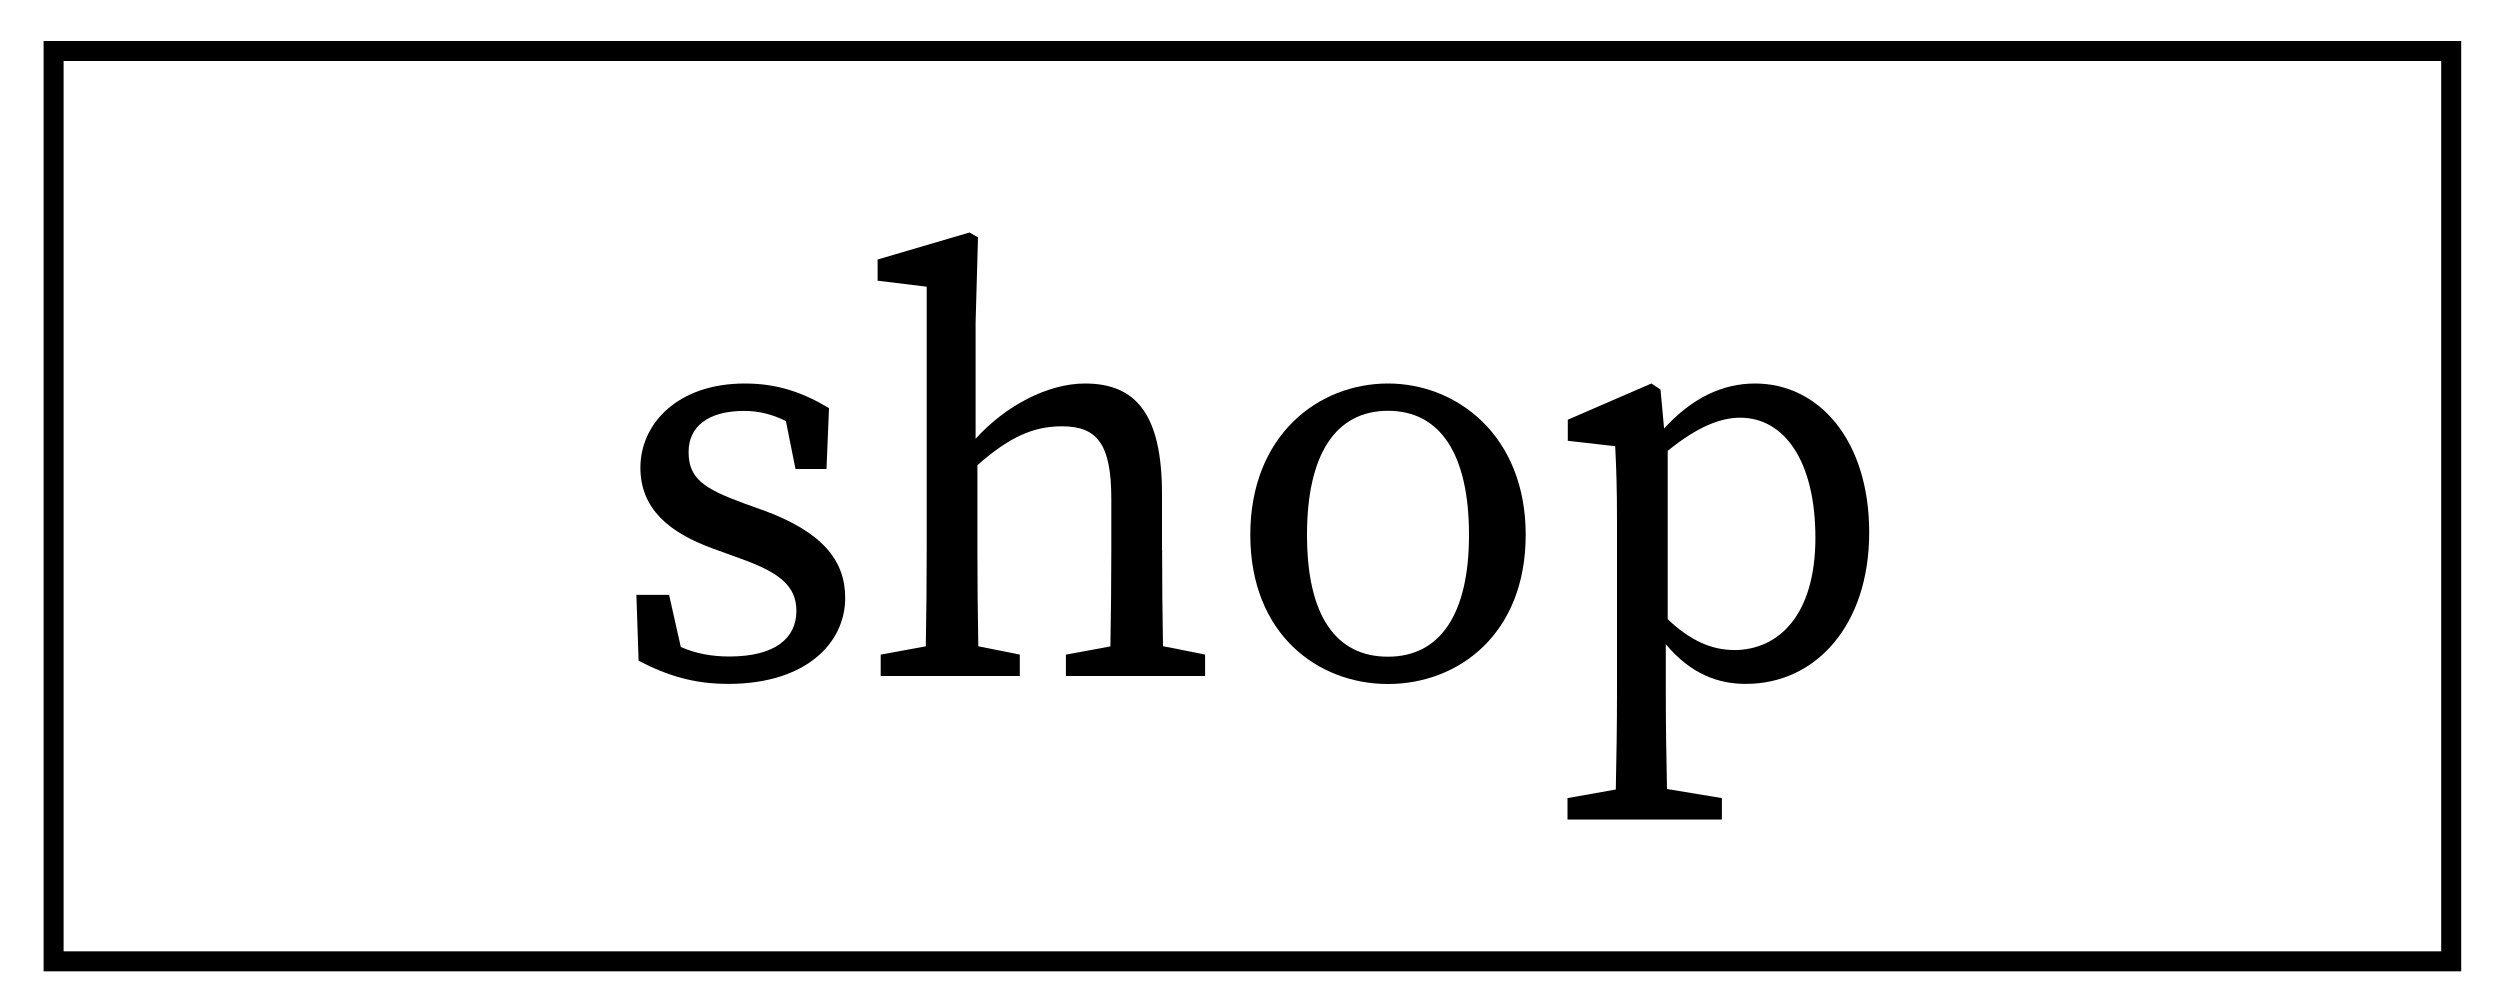 <?xml version="1.0" encoding="UTF-8"?>
<svg xmlns="http://www.w3.org/2000/svg" version="1.1" viewBox="0 0 250 100">
  <!-- Generator: Adobe Illustrator 28.7.6, SVG Export Plug-In . SVG Version: 1.2.0 Build 188)  -->
  <g>
    <g id="_레이어_1" data-name="레이어_1">
      <g>
        <path d="M76.27,51.01l-1.86-.67c-4.08-1.49-5.55-2.51-5.55-5.15,0-2.5,1.91-4.1,5.57-4.1,1.46,0,2.83.35,4.16,1.02l.96,4.79h3.1l.25-6.09c-2.61-1.56-5.15-2.46-8.41-2.46-6.74,0-10.45,4.03-10.45,8.42,0,4.1,2.86,6.49,7.26,8.09l2.79,1.01c3.79,1.37,5.55,2.68,5.55,5.22,0,2.74-2.15,4.56-6.7,4.56-1.85,0-3.42-.32-4.86-.95l-1.17-5.21h-3.27l.22,6.59c2.95,1.52,5.58,2.31,8.97,2.31,7.72,0,11.69-4.05,11.69-8.6,0-3.76-2.28-6.6-8.26-8.79Z"/>
        <path d="M116.2,55.01v-5.6c0-7.86-2.52-11.06-7.69-11.06-3.79,0-8.02,2.28-10.95,5.53v-11.63l.24-8.51-.85-.49-9.19,2.7v2.12l4.91.6v26.33c0,2.68-.03,6.62-.09,9.63l-4.51.83v2.14h13.91v-2.14l-4.15-.83c-.06-3.01-.09-6.95-.09-9.63v-8.48c3.19-2.82,5.6-3.89,8.45-3.89,3.53,0,4.94,1.77,4.94,7.26v5.11c0,2.76-.03,6.66-.09,9.64l-4.45.82v2.14h13.92v-2.14l-4.21-.84c-.06-2.98-.09-6.86-.09-9.62Z"/>
        <path d="M138.8,38.35c-7,0-13.77,5.21-13.77,15.13s6.73,14.92,13.77,14.92,13.77-4.99,13.77-14.92-6.89-15.13-13.77-15.13ZM138.8,65.67c-5.23,0-8.1-4.12-8.1-12.18s2.87-12.41,8.1-12.41,8.1,4.35,8.1,12.41-2.98,12.18-8.1,12.18Z"/>
        <path d="M175.51,38.35c-3.21,0-6.27,1.4-9.1,4.5l-.36-3.9-.91-.6-8.36,3.62v2.11l4.74.54c.12,2.4.18,4.23.18,7.53v17.16c0,3.19-.05,6.41-.12,9.64l-4.83.86v2.14h15.44v-2.14l-5.49-.91c-.07-3.26-.12-6.53-.12-9.71v-4.77c2.51,3,5.24,3.97,8.01,3.97,7,0,12.33-5.88,12.33-15.14s-5.05-14.9-11.42-14.9ZM173.39,65c-2.22,0-4.37-.94-6.62-3.08v-16.83c3.08-2.52,5.4-3.32,7.25-3.32,4.39,0,7.52,4.31,7.52,12.01s-3.65,11.23-8.16,11.23Z"/>
      </g>
      <path d="M246.12,97.13H4.36V4.1h241.76v93.03ZM6.36,95.13h237.76V6.1H6.36v89.03Z"/>
    </g>
  </g>
</svg>